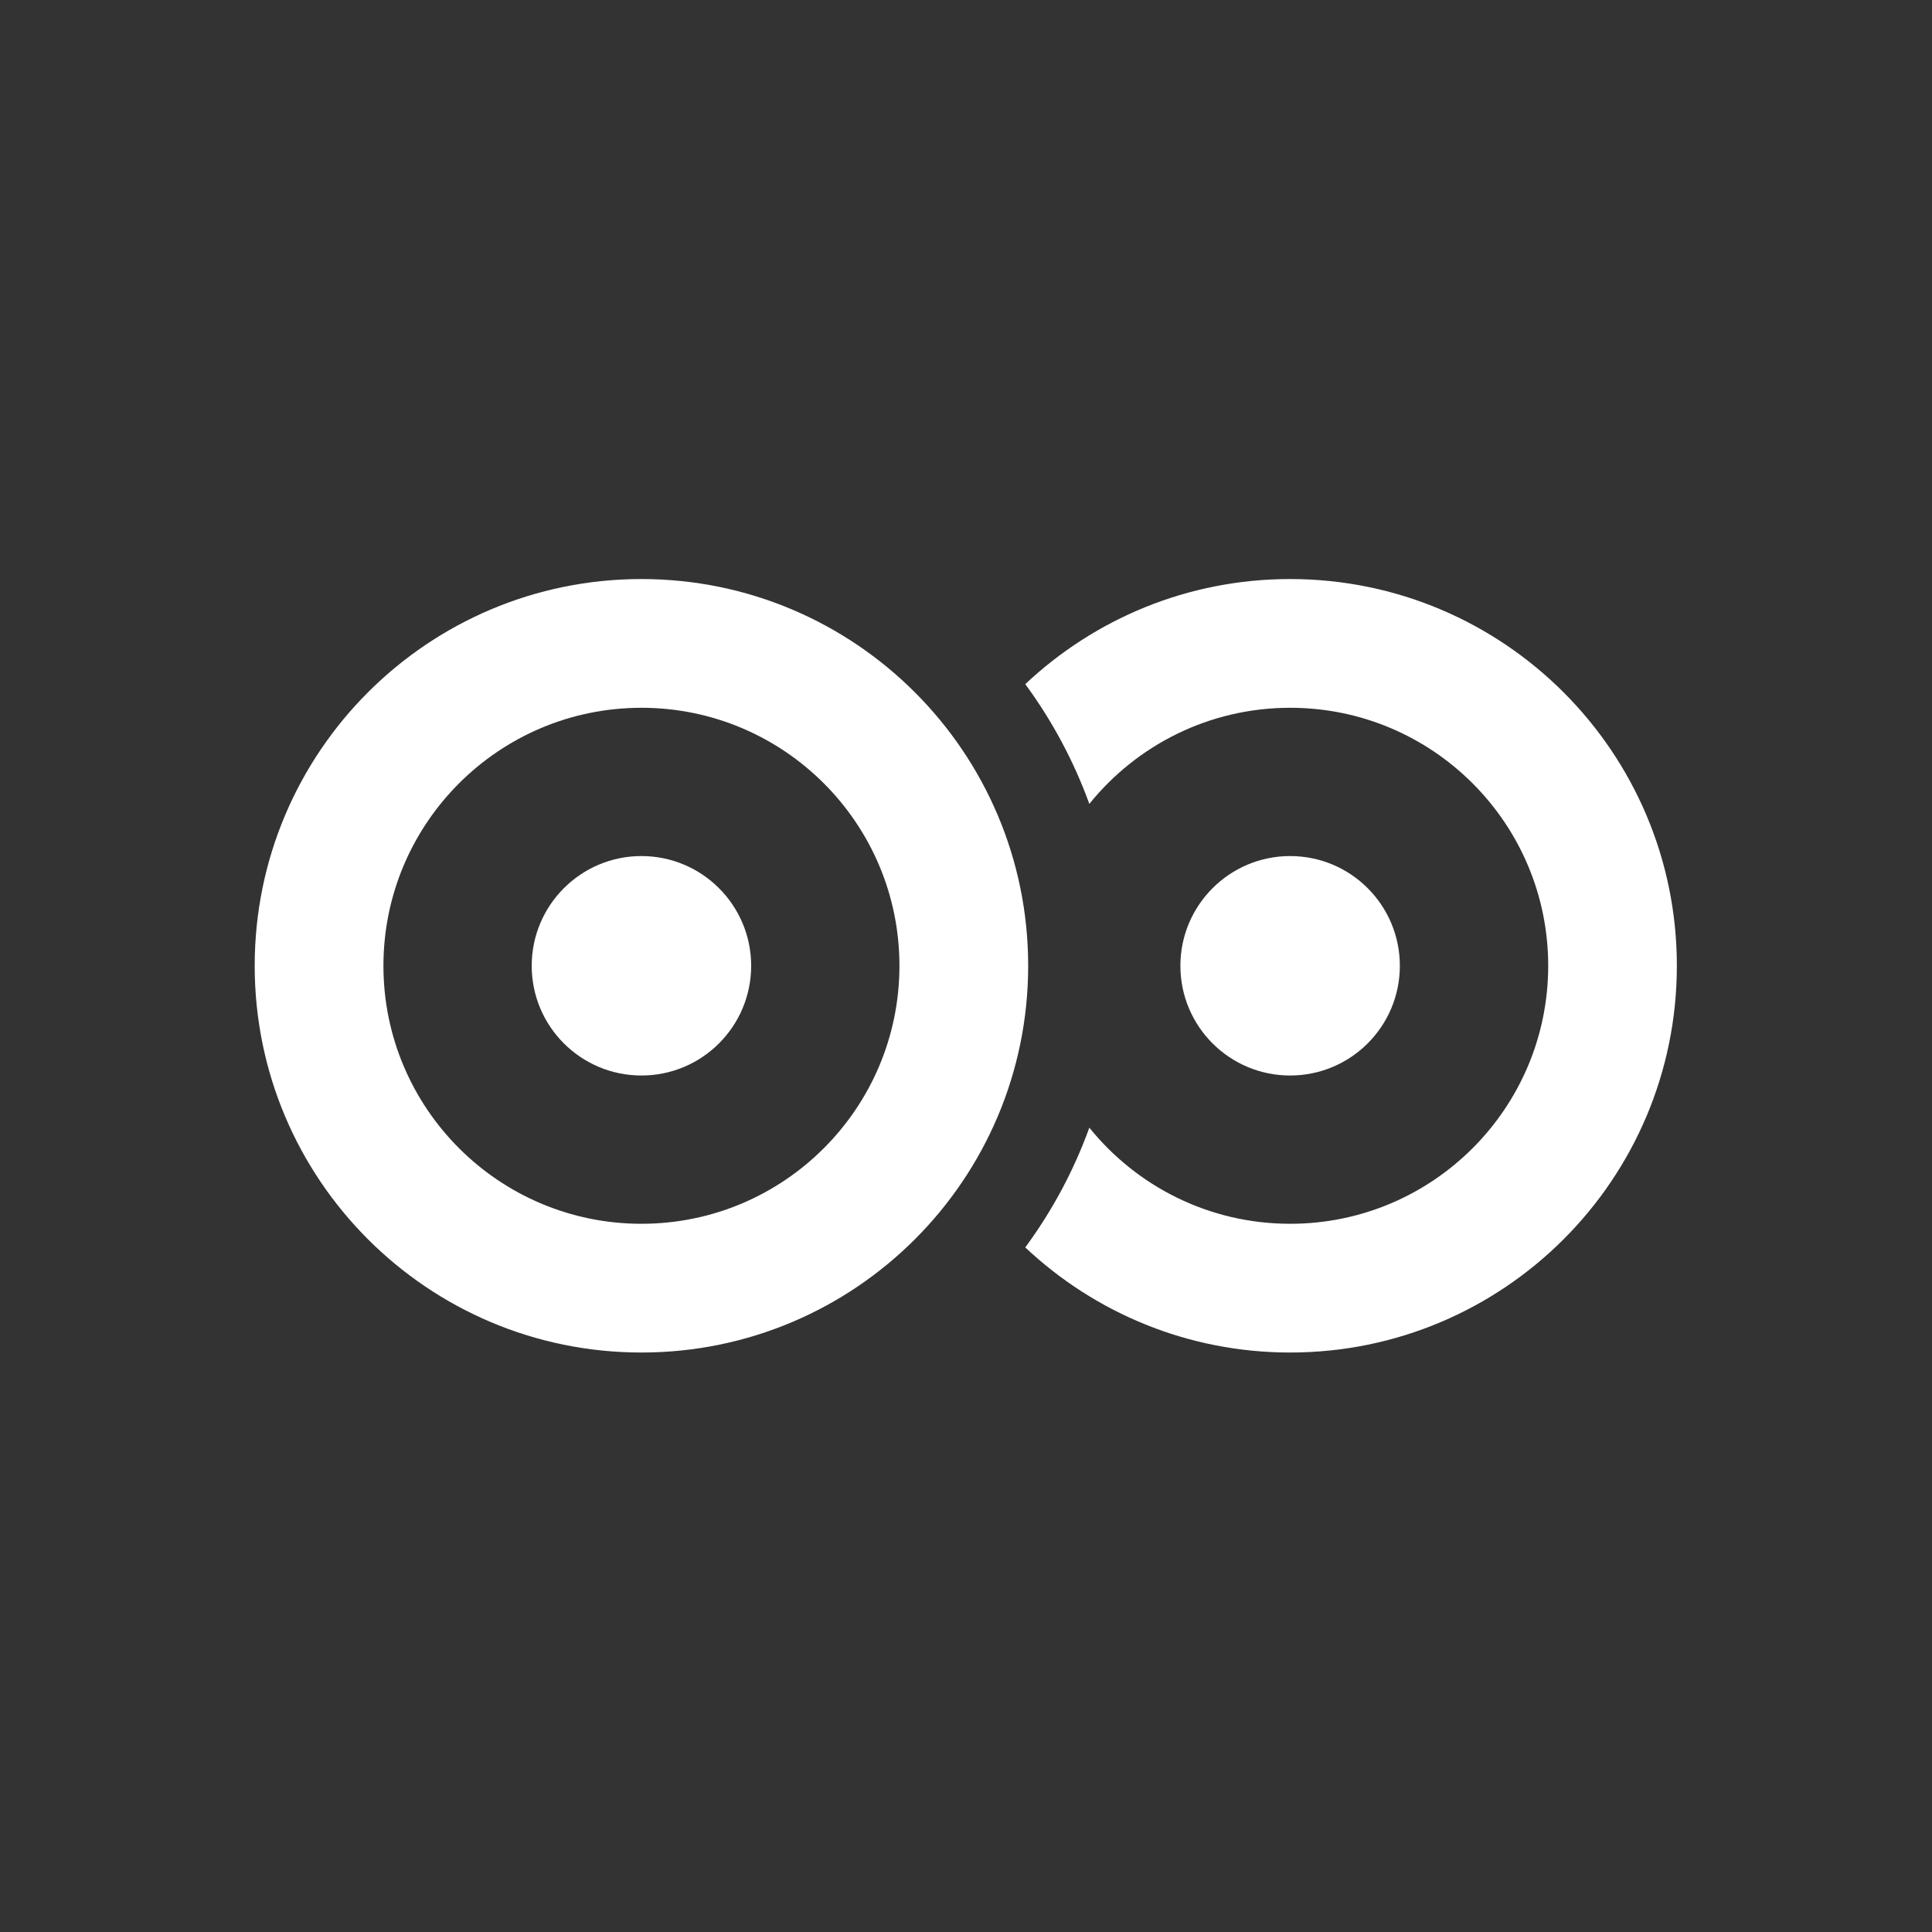 <svg version="1.1" xmlns="http://www.w3.org/2000/svg" xmlns:xlink="http://www.w3.org/1999/xlink" width="225.5px" height="225.5px" viewBox="0,0,256,256"><rect x="0" y="0" width="256" height="256" fill="#333333" stroke="none"/><g fill="#ffffff" fill-rule="nonzero" stroke="none" stroke-width="1" stroke-linecap="butt" stroke-linejoin="miter" stroke-miterlimit="10" stroke-dasharray="" stroke-dashoffset="0" font-family="none" font-weight="none" font-size="none" text-anchor="none" style="mix-blend-mode: normal"><g transform="translate(-1.55,-0.976) scale(1.135,1.135)"><g><g><g><path d="M76.25,68.46c-24.93,0 -45.15,20.21 -45.15,45.15c0,24.94 20.21,45.15 45.15,45.15c24.94,0 45.15,-20.21 45.15,-45.15c0,-24.93 -20.22,-45.15 -45.15,-45.15zM76.25,143.73c-16.63,0 -30.12,-13.49 -30.12,-30.12c0,-16.63 13.49,-30.12 30.12,-30.12c16.63,0 30.12,13.49 30.12,30.12c0,16.63 -13.49,30.12 -30.12,30.12z"></path><path d="M76.25,100.8c-7.07,0 -12.81,5.74 -12.81,12.81c0,7.08 5.74,12.81 12.81,12.81c7.08,0 12.81,-5.74 12.81,-12.81c0,-7.07 -5.74,-12.81 -12.81,-12.81z"></path><path d="M151.98,68.46c-11.97,0 -22.84,4.67 -30.92,12.27c3.12,4.24 5.65,8.94 7.48,13.98c5.52,-6.84 13.97,-11.22 23.45,-11.22c16.63,0 30.12,13.49 30.12,30.12c0,16.63 -13.49,30.12 -30.12,30.12c-9.48,0 -17.93,-4.38 -23.45,-11.22c-1.82,5.04 -4.36,9.74 -7.48,13.98c8.08,7.6 18.95,12.27 30.92,12.27c24.94,0 45.15,-20.21 45.15,-45.15c0,-24.93 -20.22,-45.15 -45.15,-45.15z"></path><path d="M164.79,113.61c0,-7.07 -5.73,-12.81 -12.81,-12.81c-7.07,0 -12.81,5.74 -12.81,12.81c0,7.08 5.74,12.81 12.81,12.81c7.07,0 12.81,-5.73 12.81,-12.81z"></path></g></g></g></g></g></svg>